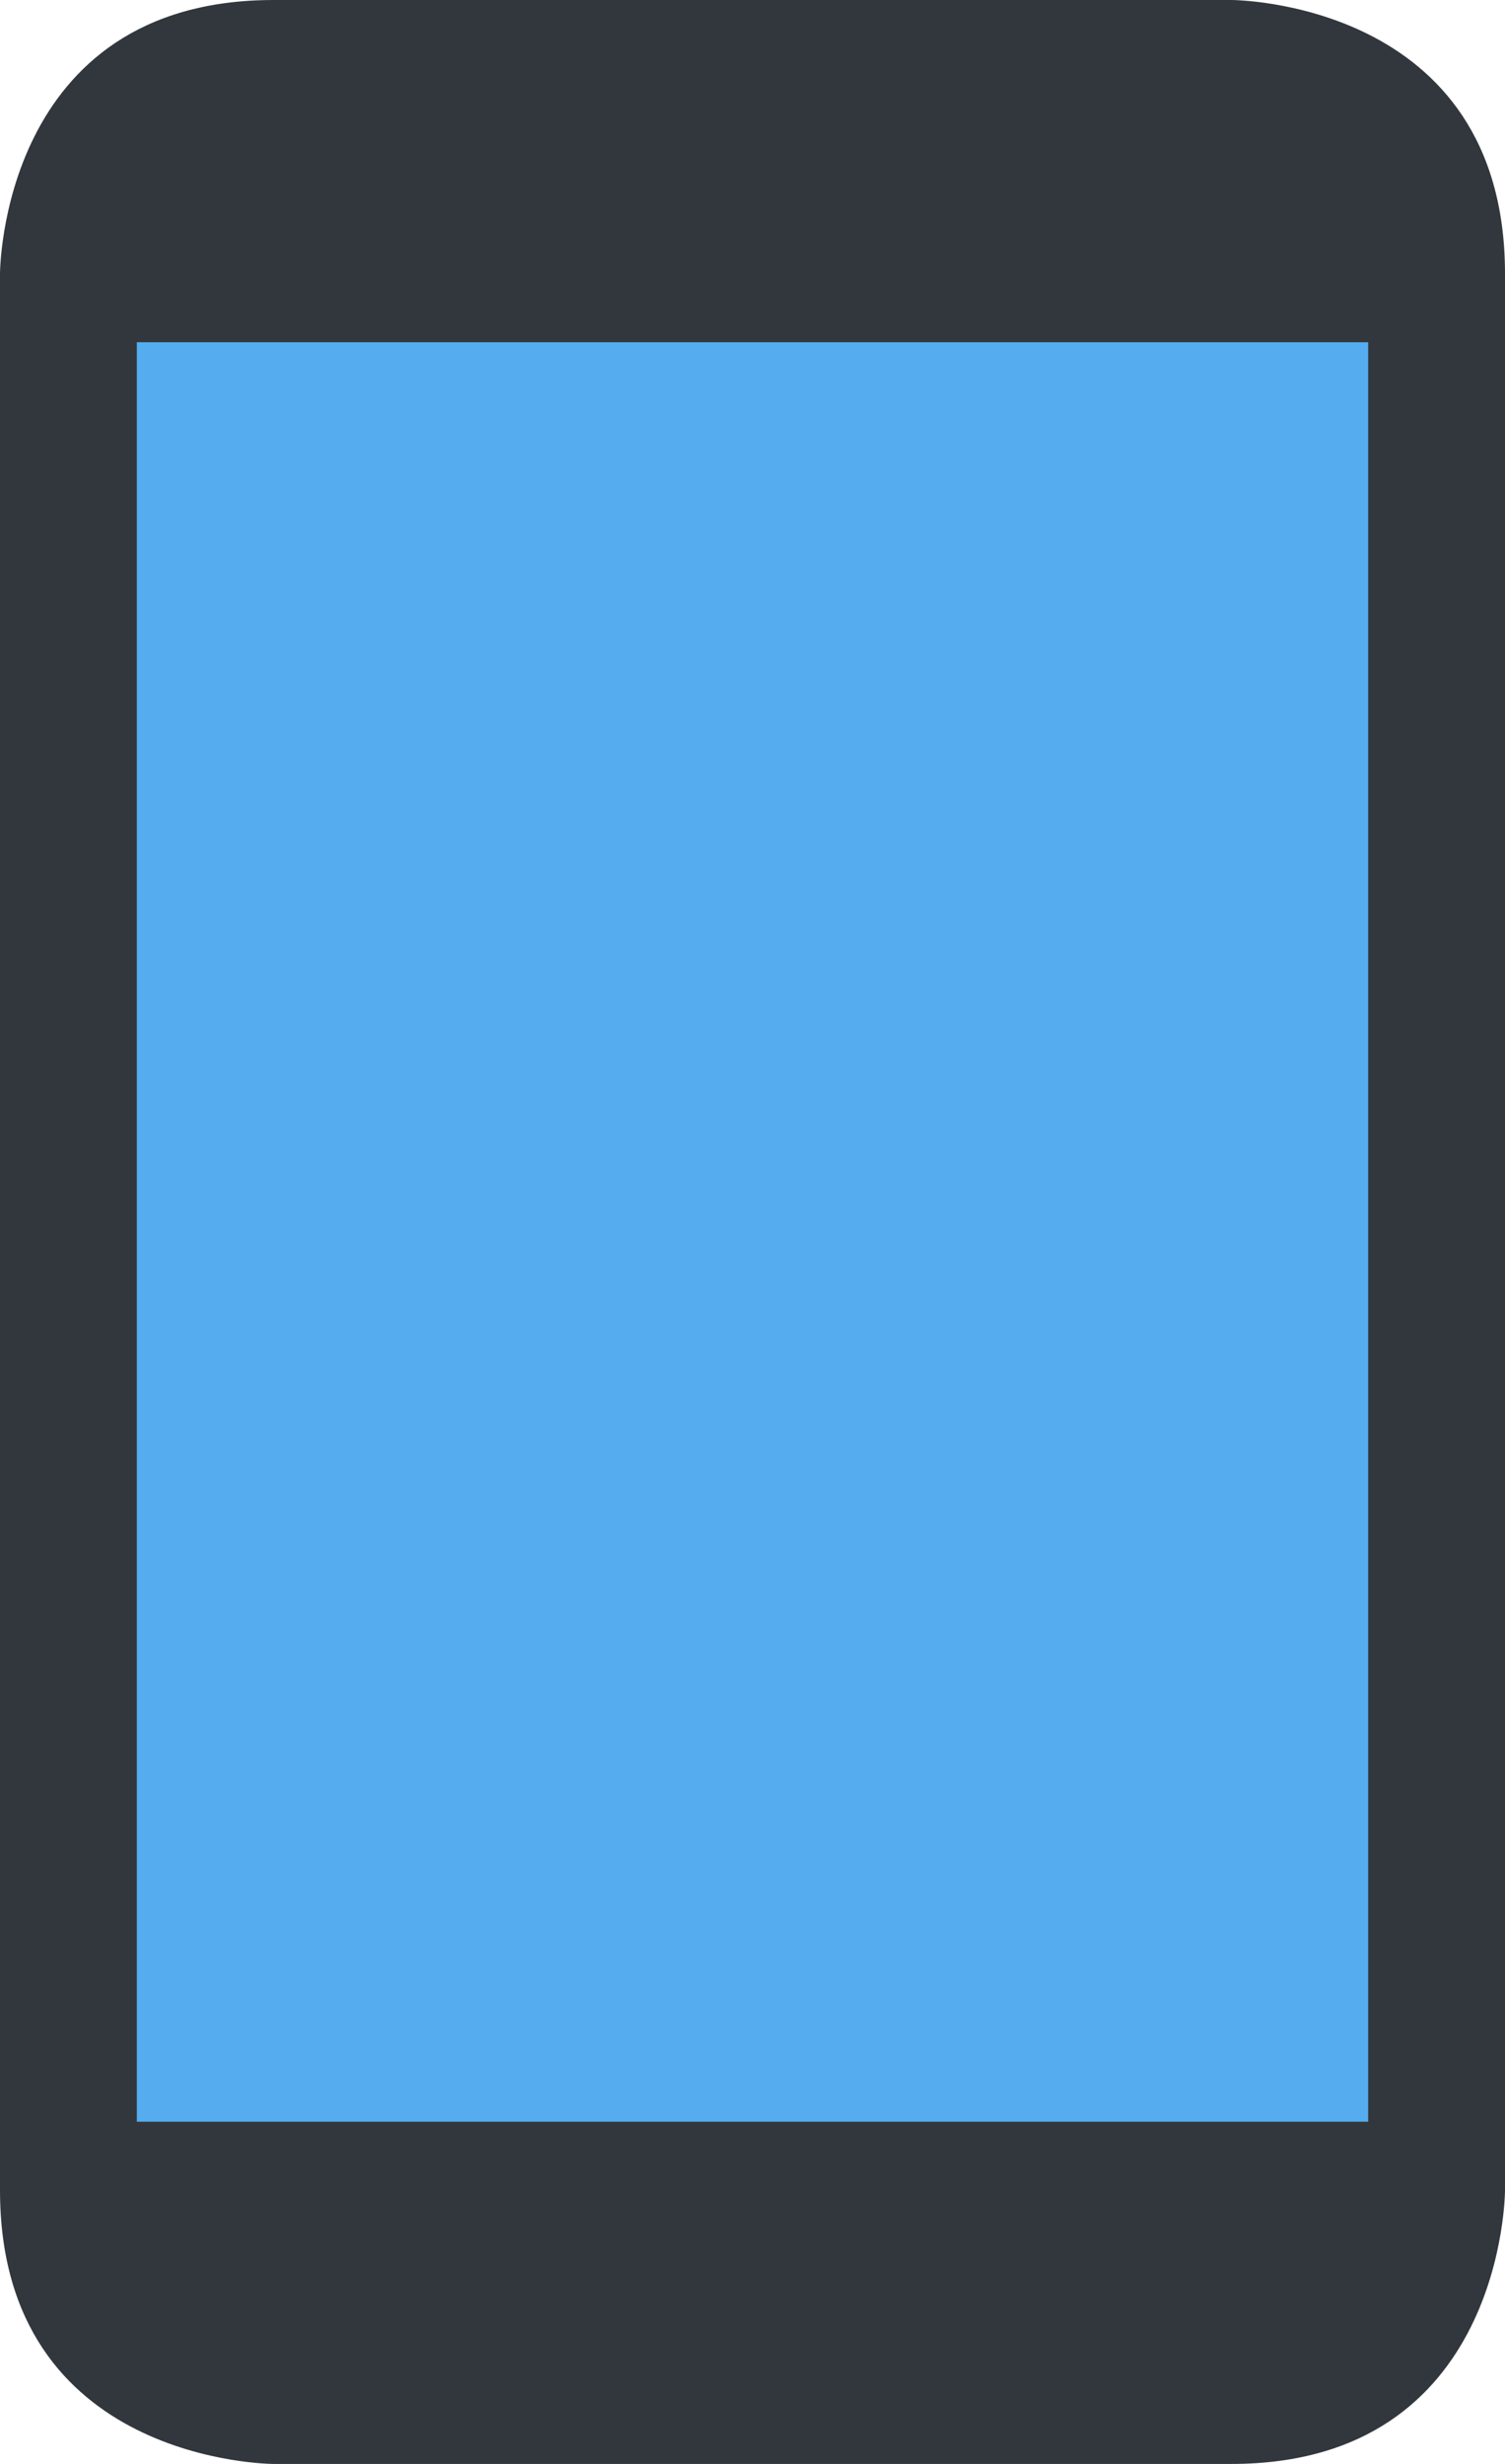 <?xml version="1.0" encoding="UTF-8" standalone="no"?>
<svg
   xmlns:dc="http://purl.org/dc/elements/1.1/"
   xmlns:cc="http://creativecommons.org/ns#"
   xmlns:rdf="http://www.w3.org/1999/02/22-rdf-syntax-ns#"
   xmlns:svg="http://www.w3.org/2000/svg"
   xmlns="http://www.w3.org/2000/svg"
   xmlns:sodipodi="http://sodipodi.sourceforge.net/DTD/sodipodi-0.dtd"
   xmlns:inkscape="http://www.inkscape.org/namespaces/inkscape"
   viewBox="0 0 22 36"
   id="svg2"
   version="1.1"
   inkscape:version="0.91 r13725"
   sodipodi:docname="1f4f1.svg"
   width="22"
   height="36">
  <defs
     id="defs10" />
  <sodipodi:namedview
     pagecolor="#ffffff"
     bordercolor="#666666"
     borderopacity="1"
     objecttolerance="10"
     gridtolerance="10"
     guidetolerance="10"
     inkscape:pageopacity="0"
     inkscape:pageshadow="2"
     inkscape:window-width="640"
     inkscape:window-height="480"
     id="namedview8"
     showgrid="false"
     inkscape:zoom="6.5555556"
     inkscape:cx="11"
     inkscape:cy="18"
     inkscape:window-x="0"
     inkscape:window-y="0"
     inkscape:window-maximized="0"
     inkscape:current-layer="svg2" />
  <path
     d="M 4,36 C 4,36 0,36 0,32 L 0,4 C 0,4 0,0 4,0 l 14,0 c 0,0 4,0 4,4 l 0,28 c 0,0 0,4 -4,4 L 4,36 Z"
     id="path4"
     inkscape:connector-curvature="0"
     style="fill:#31373d" />
  <path
     d="M 2,5 20,5 20,31 2,31 Z"
     id="path6"
     inkscape:connector-curvature="0"
     style="fill:#55acee" />
</svg>
